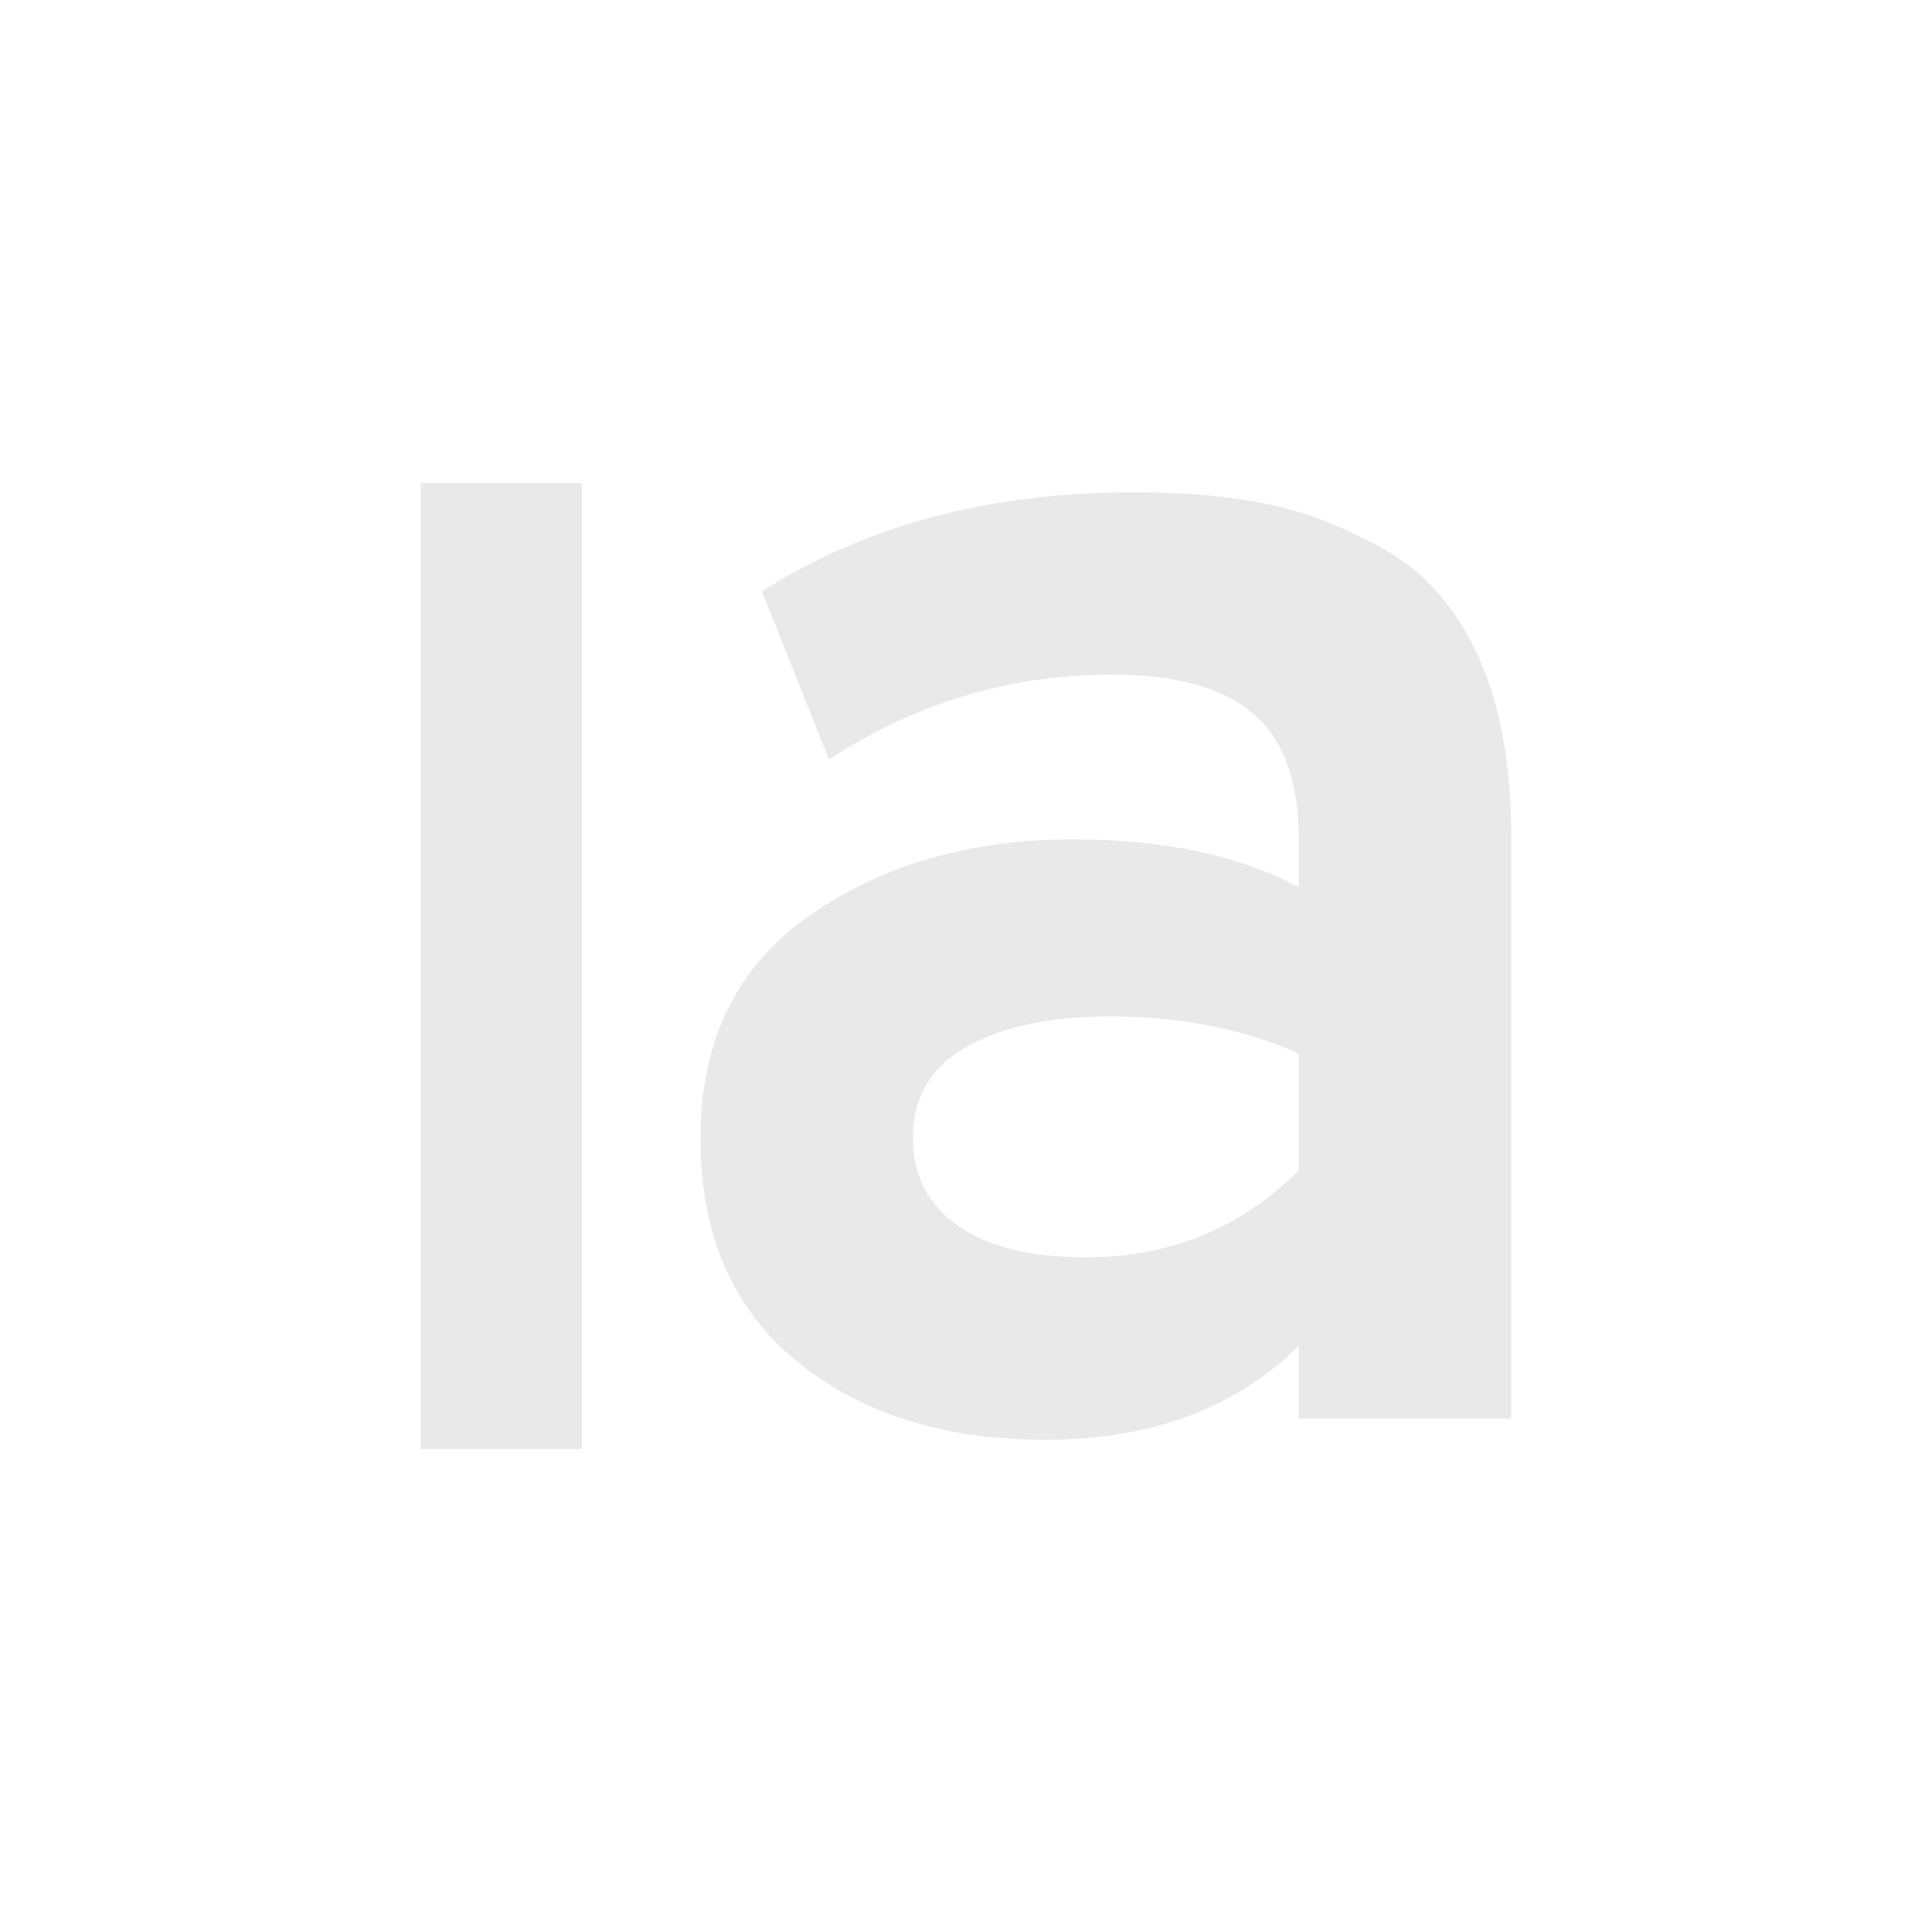<svg xmlns="http://www.w3.org/2000/svg" width="24" height="24" version="1.1">
 <defs>
   <style id="current-color-scheme" type="text/css">
   .ColorScheme-Text { color: #e9e9e9; } .ColorScheme-Highlight { color: #1AD6AB; }
  </style>
  <linearGradient id="arrongin" x1="0%" x2="0%" y1="0%" y2="100%">
   <stop offset="0%"    stop-color= "#dd9b44" stop-opacity="1"/>
   <stop offset="100%"  stop-color= "#ad6c16" stop-opacity="1"/>
  </linearGradient>
  <linearGradient id="aurora" x1="0%" x2="0%" y1="0%" y2="100%">
   <stop offset="0%"    stop-color= "#09D4DF" stop-opacity="1"/>
   <stop offset="100%"  stop-color= "#9269F4" stop-opacity="1"/>
  </linearGradient> 
  <linearGradient id="cyberblue" x1="0%" x2="0%" y1="0%" y2="100%">
   <stop offset="0%"    stop-color= "#07B3FF" stop-opacity="1"/>
   <stop offset="100%"  stop-color= "#007DE8" stop-opacity="1"/>
  </linearGradient>
  <linearGradient id="cyberneon" x1="0%" x2="0%" y1="0%" y2="100%">
    <stop offset="0%"   stop-color= "#0abdc6" stop-opacity="1"/>
    <stop offset="100%" stop-color= "#ea00d9" stop-opacity="1"/>
  </linearGradient>
  <linearGradient id="fitdance" x1="0%" x2="0%" y1="0%" y2="100%">
   <stop offset="0%"    stop-color= "#1AD6AB" stop-opacity="1"/>
   <stop offset="100%"  stop-color= "#329DB6" stop-opacity="1"/>
  </linearGradient>
  <linearGradient id="oomox" x1="0%" x2="0%" y1="0%" y2="100%">
   <stop offset="0%"    stop-color= "#efefe7" stop-opacity="1"/>
   <stop offset="100%"  stop-color= "#8f8f8b" stop-opacity="1"/>
  </linearGradient>
  <linearGradient id="rainblue" x1="0%" x2="0%" y1="0%" y2="100%">
   <stop offset="0%"    stop-color= "#00F260" stop-opacity="1"/>
   <stop offset="100%"  stop-color= "#0575E6" stop-opacity="1"/>
  </linearGradient>
  <linearGradient id="redcarbon" x1="0%" x2="0%" y1="0%" y2="100%">
   <stop offset="0%"    stop-color= "#FF6D57" stop-opacity="1"/>
   <stop offset="50%"   stop-color= "#FF5160" stop-opacity="1"/>
   <stop offset="100%"  stop-color= "#F50F22" stop-opacity="1"/>
  </linearGradient>
  <linearGradient id="sunrise" x1="0%" x2="0%" y1="0%" y2="100%">
   <stop offset="0%"    stop-color= "#FF8501" stop-opacity="1"/>
   <stop offset="100%"  stop-color= "#FFCB01" stop-opacity="1"/>
  </linearGradient>
  <linearGradient id="telinkrin" x1="0%" x2="0%" y1="0%" y2="100%">
   <stop offset="0%"    stop-color= "#b2ced6" stop-opacity="1"/>
   <stop offset="100%"  stop-color= "#6da5b7" stop-opacity="1"/>
  </linearGradient>
  <linearGradient id="60spsycho" x1="0%" x2="0%" y1="0%" y2="100%">
   <stop offset="0%"    stop-color= "#df5940" stop-opacity="1"/>
   <stop offset="25%"   stop-color= "#d8d15f" stop-opacity="1"/>
   <stop offset="50%"   stop-color= "#e9882a" stop-opacity="1"/>
   <stop offset="100%"  stop-color= "#279362" stop-opacity="1"/>
  </linearGradient>
  <linearGradient id="90ssummer" x1="0%" x2="0%" y1="0%" y2="100%">
   <stop offset="0%"    stop-color= "#f618c7" stop-opacity="1"/>
   <stop offset="20%"   stop-color= "#94ffab" stop-opacity="1"/>
   <stop offset="50%"   stop-color= "#fbfd54" stop-opacity="1"/>
   <stop offset="100%"  stop-color= "#0f83ae" stop-opacity="1"/>
  </linearGradient>
 </defs>
  <path fill="currentColor" class="ColorScheme-Text" d="M 5.227 6 L 5.227 18 L 7.227 18 L 7.227 6 L 5.227 6 Z"/>
  <path fill="currentColor" class="ColorScheme-Text" fill-rule="evenodd" d="M 18.773 17.621 L 16.134 17.621 L 16.134 16.719 L 16.134 16.719 Q 14.953 17.885 12.985 17.885 L 12.985 17.885 L 12.985 17.885 Q 11.086 17.885 9.893 16.906 L 9.893 16.906 L 9.893 16.906 Q 8.701 15.927 8.701 14.145 L 8.701 14.145 L 8.701 14.145 Q 8.701 12.319 10.056 11.373 L 10.056 11.373 L 10.056 11.373 Q 11.41 10.427 13.332 10.427 L 13.332 10.427 L 13.332 10.427 Q 15.022 10.427 16.134 11.021 L 16.134 11.021 L 16.134 10.427 L 16.134 10.427 Q 16.134 9.349 15.566 8.865 L 15.566 8.865 L 15.566 8.865 Q 14.999 8.381 13.818 8.381 L 13.818 8.381 L 13.818 8.381 Q 11.896 8.381 10.299 9.437 L 10.299 9.437 L 9.465 7.347 L 9.465 7.347 Q 11.387 6.115 14.096 6.115 L 14.096 6.115 L 14.096 6.115 Q 15.022 6.115 15.729 6.258 L 15.729 6.258 L 15.729 6.258 Q 16.435 6.401 17.187 6.819 L 17.187 6.819 L 17.187 6.819 Q 17.94 7.237 18.357 8.139 L 18.357 8.139 L 18.357 8.139 Q 18.773 9.041 18.773 10.383 L 18.773 10.383 L 18.773 17.621 Z M 13.494 15.619 L 13.494 15.619 L 13.494 15.619 Q 15.045 15.619 16.134 14.541 L 16.134 14.541 L 16.134 13.089 L 16.134 13.089 Q 15.115 12.627 13.772 12.627 L 13.772 12.627 L 13.772 12.627 Q 12.684 12.627 12.012 13.001 L 12.012 13.001 L 12.012 13.001 Q 11.341 13.375 11.341 14.145 L 11.341 14.145 L 11.341 14.145 Q 11.341 14.827 11.896 15.223 L 11.896 15.223 L 11.896 15.223 Q 12.452 15.619 13.494 15.619 Z"/>
</svg>
